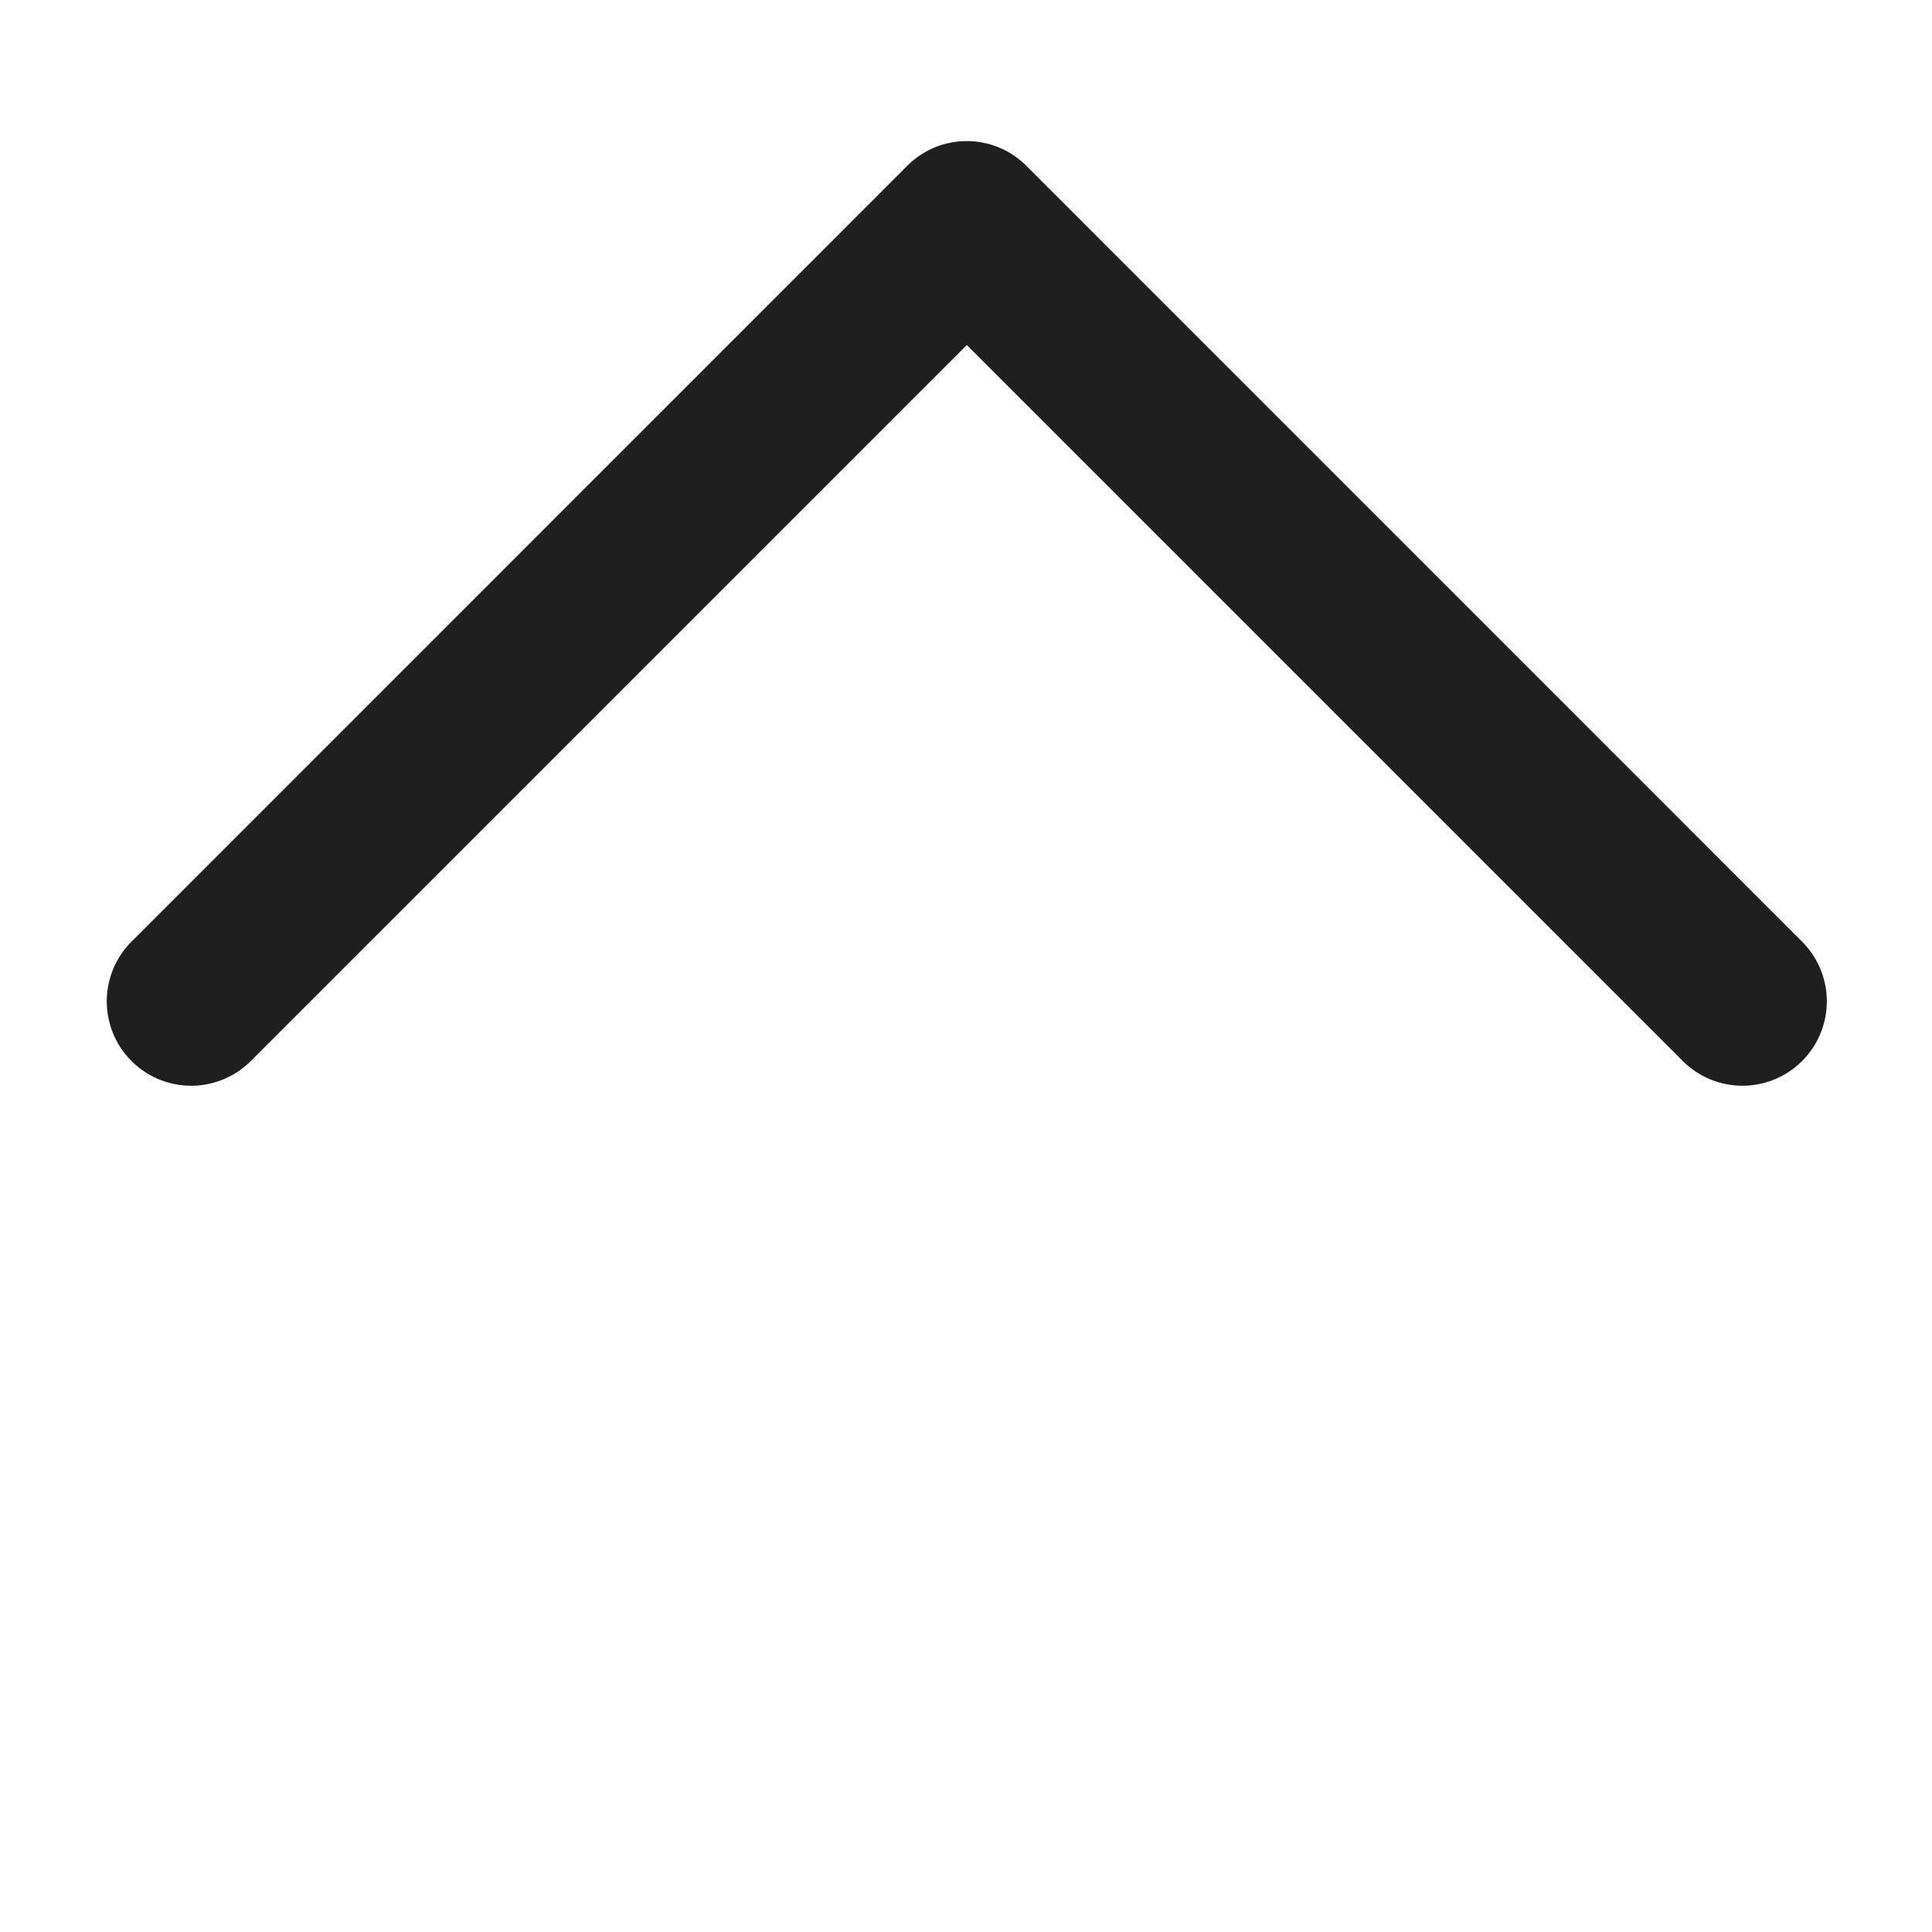 <svg width="17" height="17" viewBox="0 0 17 17" fill="none" xmlns="http://www.w3.org/2000/svg"><path fill-rule="evenodd" clip-rule="evenodd" d="M8.507 3.036l6.3 6.3a.742.742 0 1 0 1.05-1.05L9.032 1.46a.74.74 0 0 0-1.05 0L1.157 8.286a.742.742 0 1 0 1.05 1.05l6.3-6.3z" fill="#1F1F1F"/></svg>